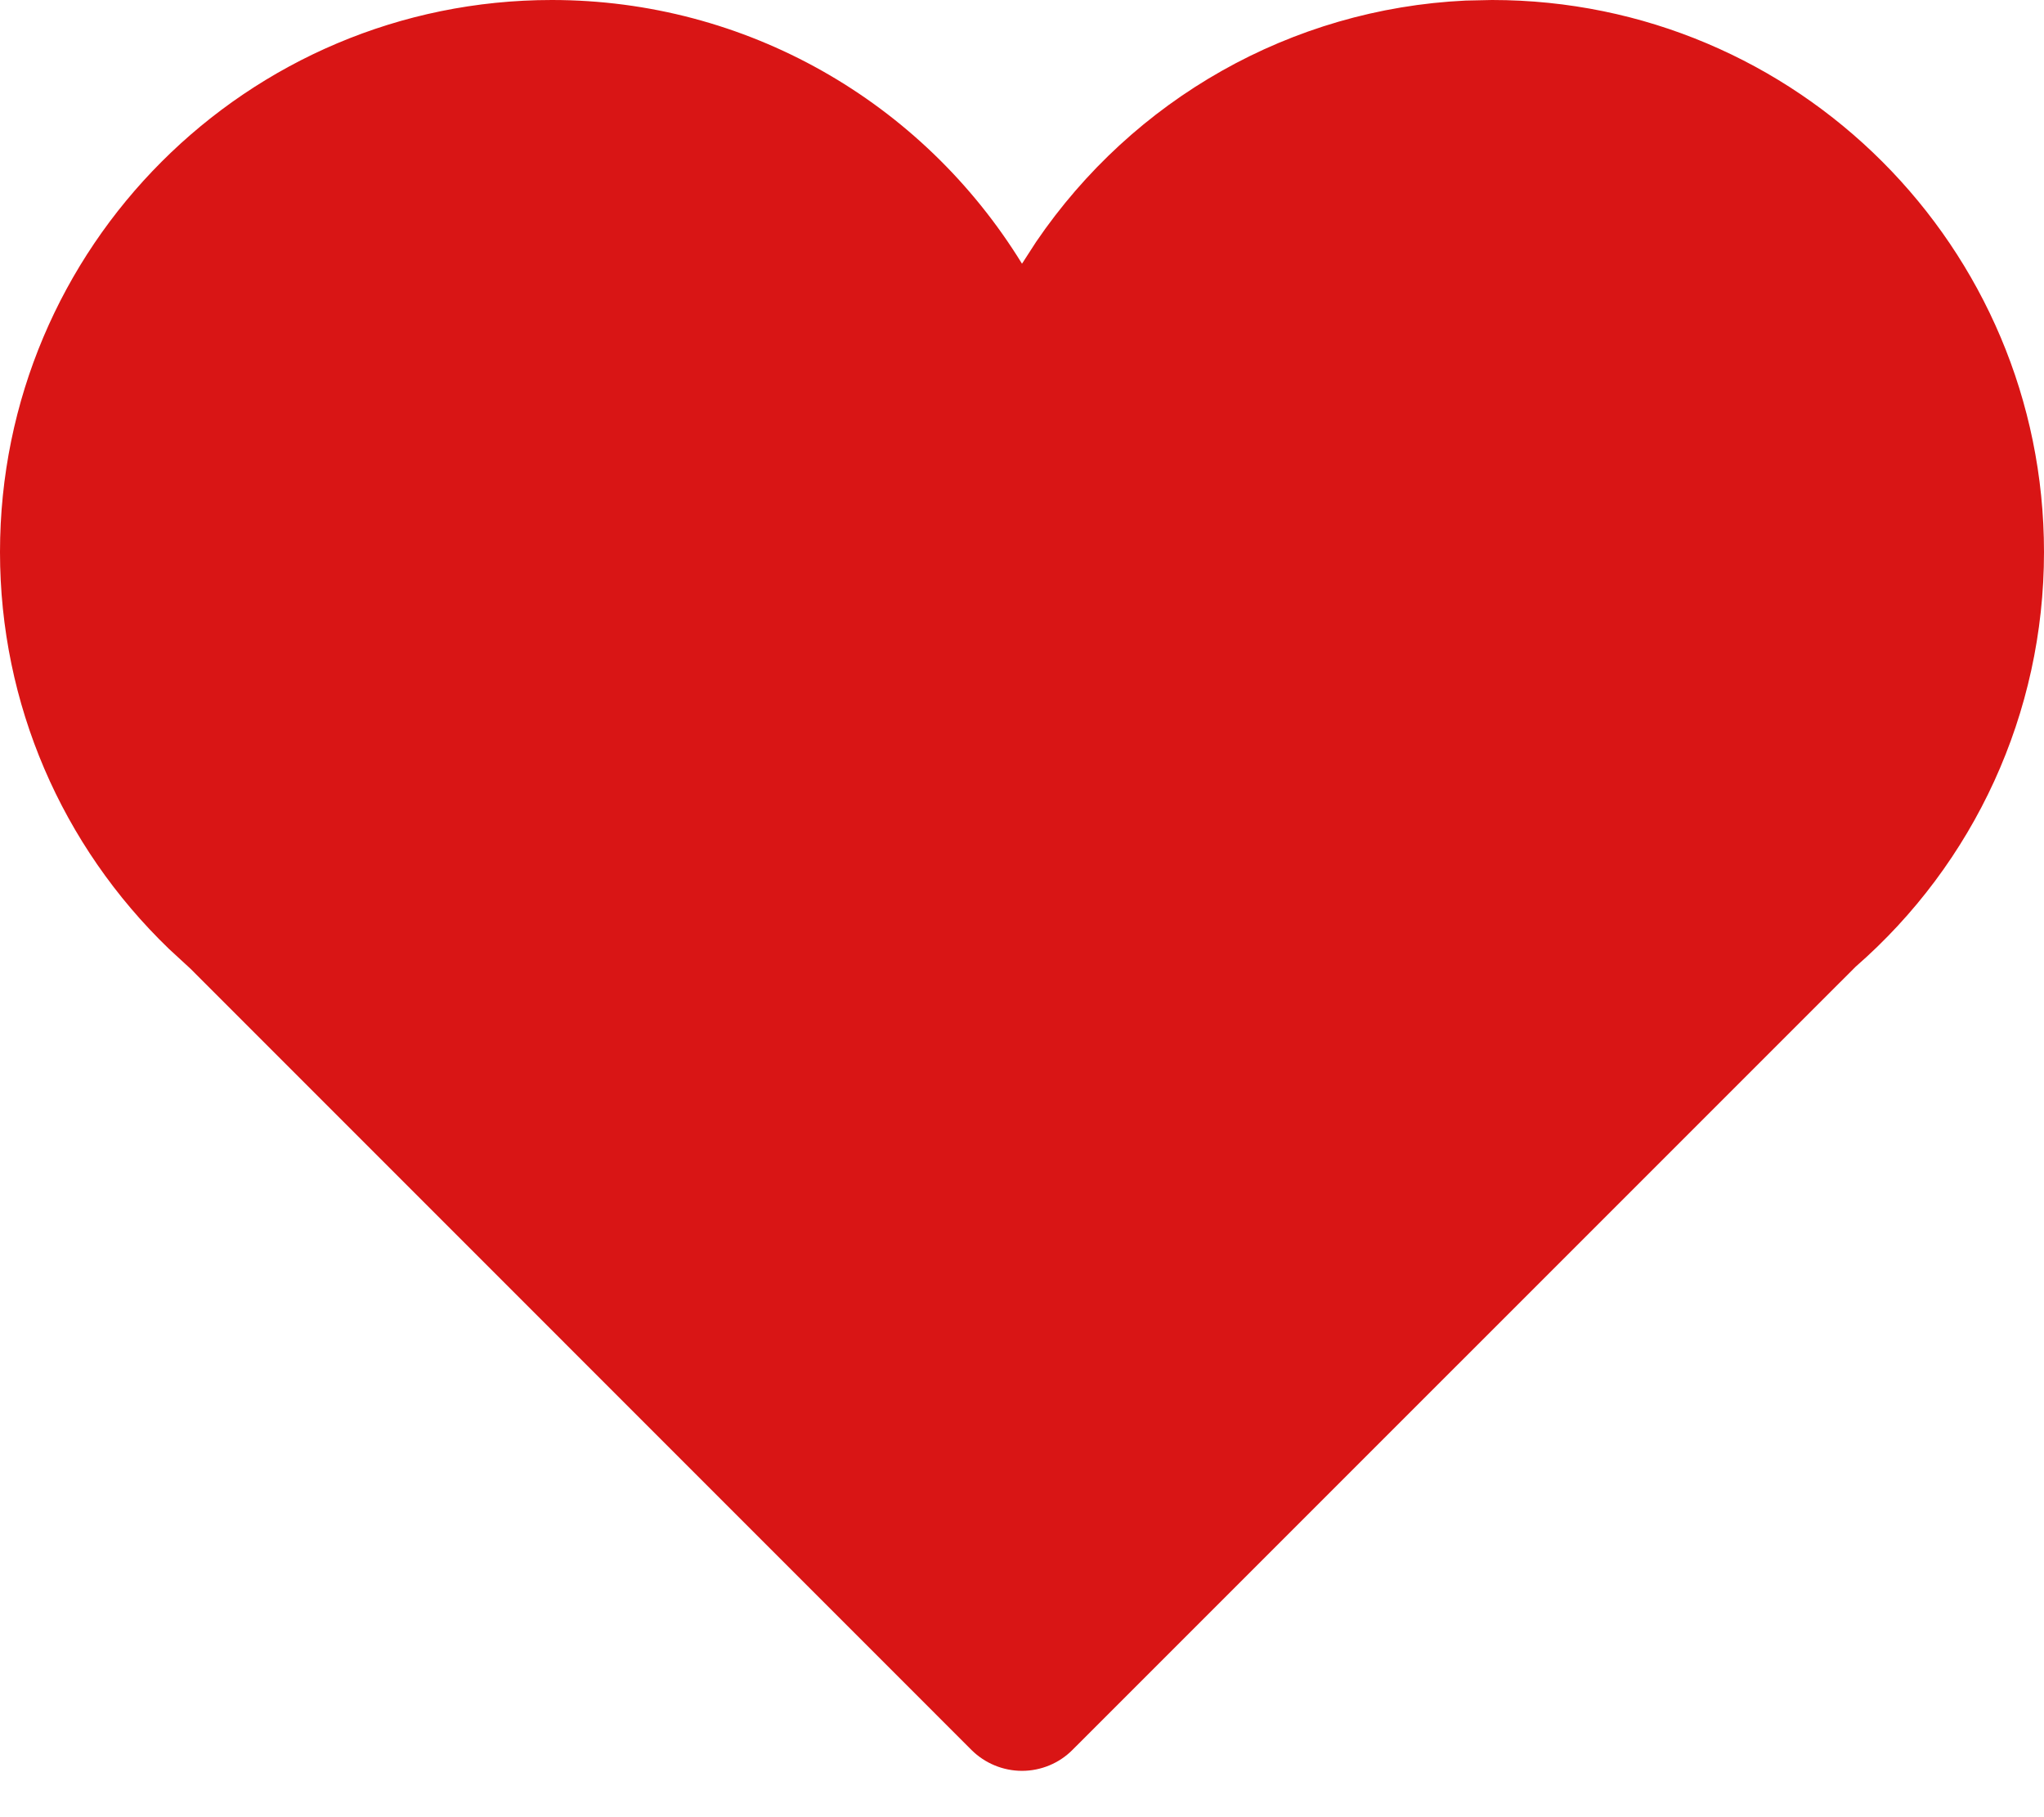 <?xml version="1.0" encoding="UTF-8"?>
<svg width="18px" height="16px" viewBox="0 0 18 16" version="1.1" xmlns="http://www.w3.org/2000/svg" xmlns:xlink="http://www.w3.org/1999/xlink">
    <title>Path-path</title>
    <g id="Page-1" stroke="none" stroke-width="1" fill="none" fill-rule="evenodd">
        <g id="heart" fill="#D91515" fill-rule="nonzero">
            <path d="M12.907,0.005 C11.369,0.078 9.979,0.874 9.124,2.13 L9,2.322 C8.12,0.89 6.567,0 4.86,0 C2.176,0 0,2.176 0,4.861 C0,6.198 0.545,7.446 1.487,8.354 L1.678,8.53 L8.556,15.409 C8.674,15.526 8.834,15.592 9,15.592 C9.166,15.592 9.326,15.526 9.443,15.409 L16.342,8.511 C17.384,7.602 18,6.282 18,4.861 C18,2.176 15.824,0 13.139,0 L12.907,0.005 Z" id="Path"></path>
        </g>
    </g>
</svg>
